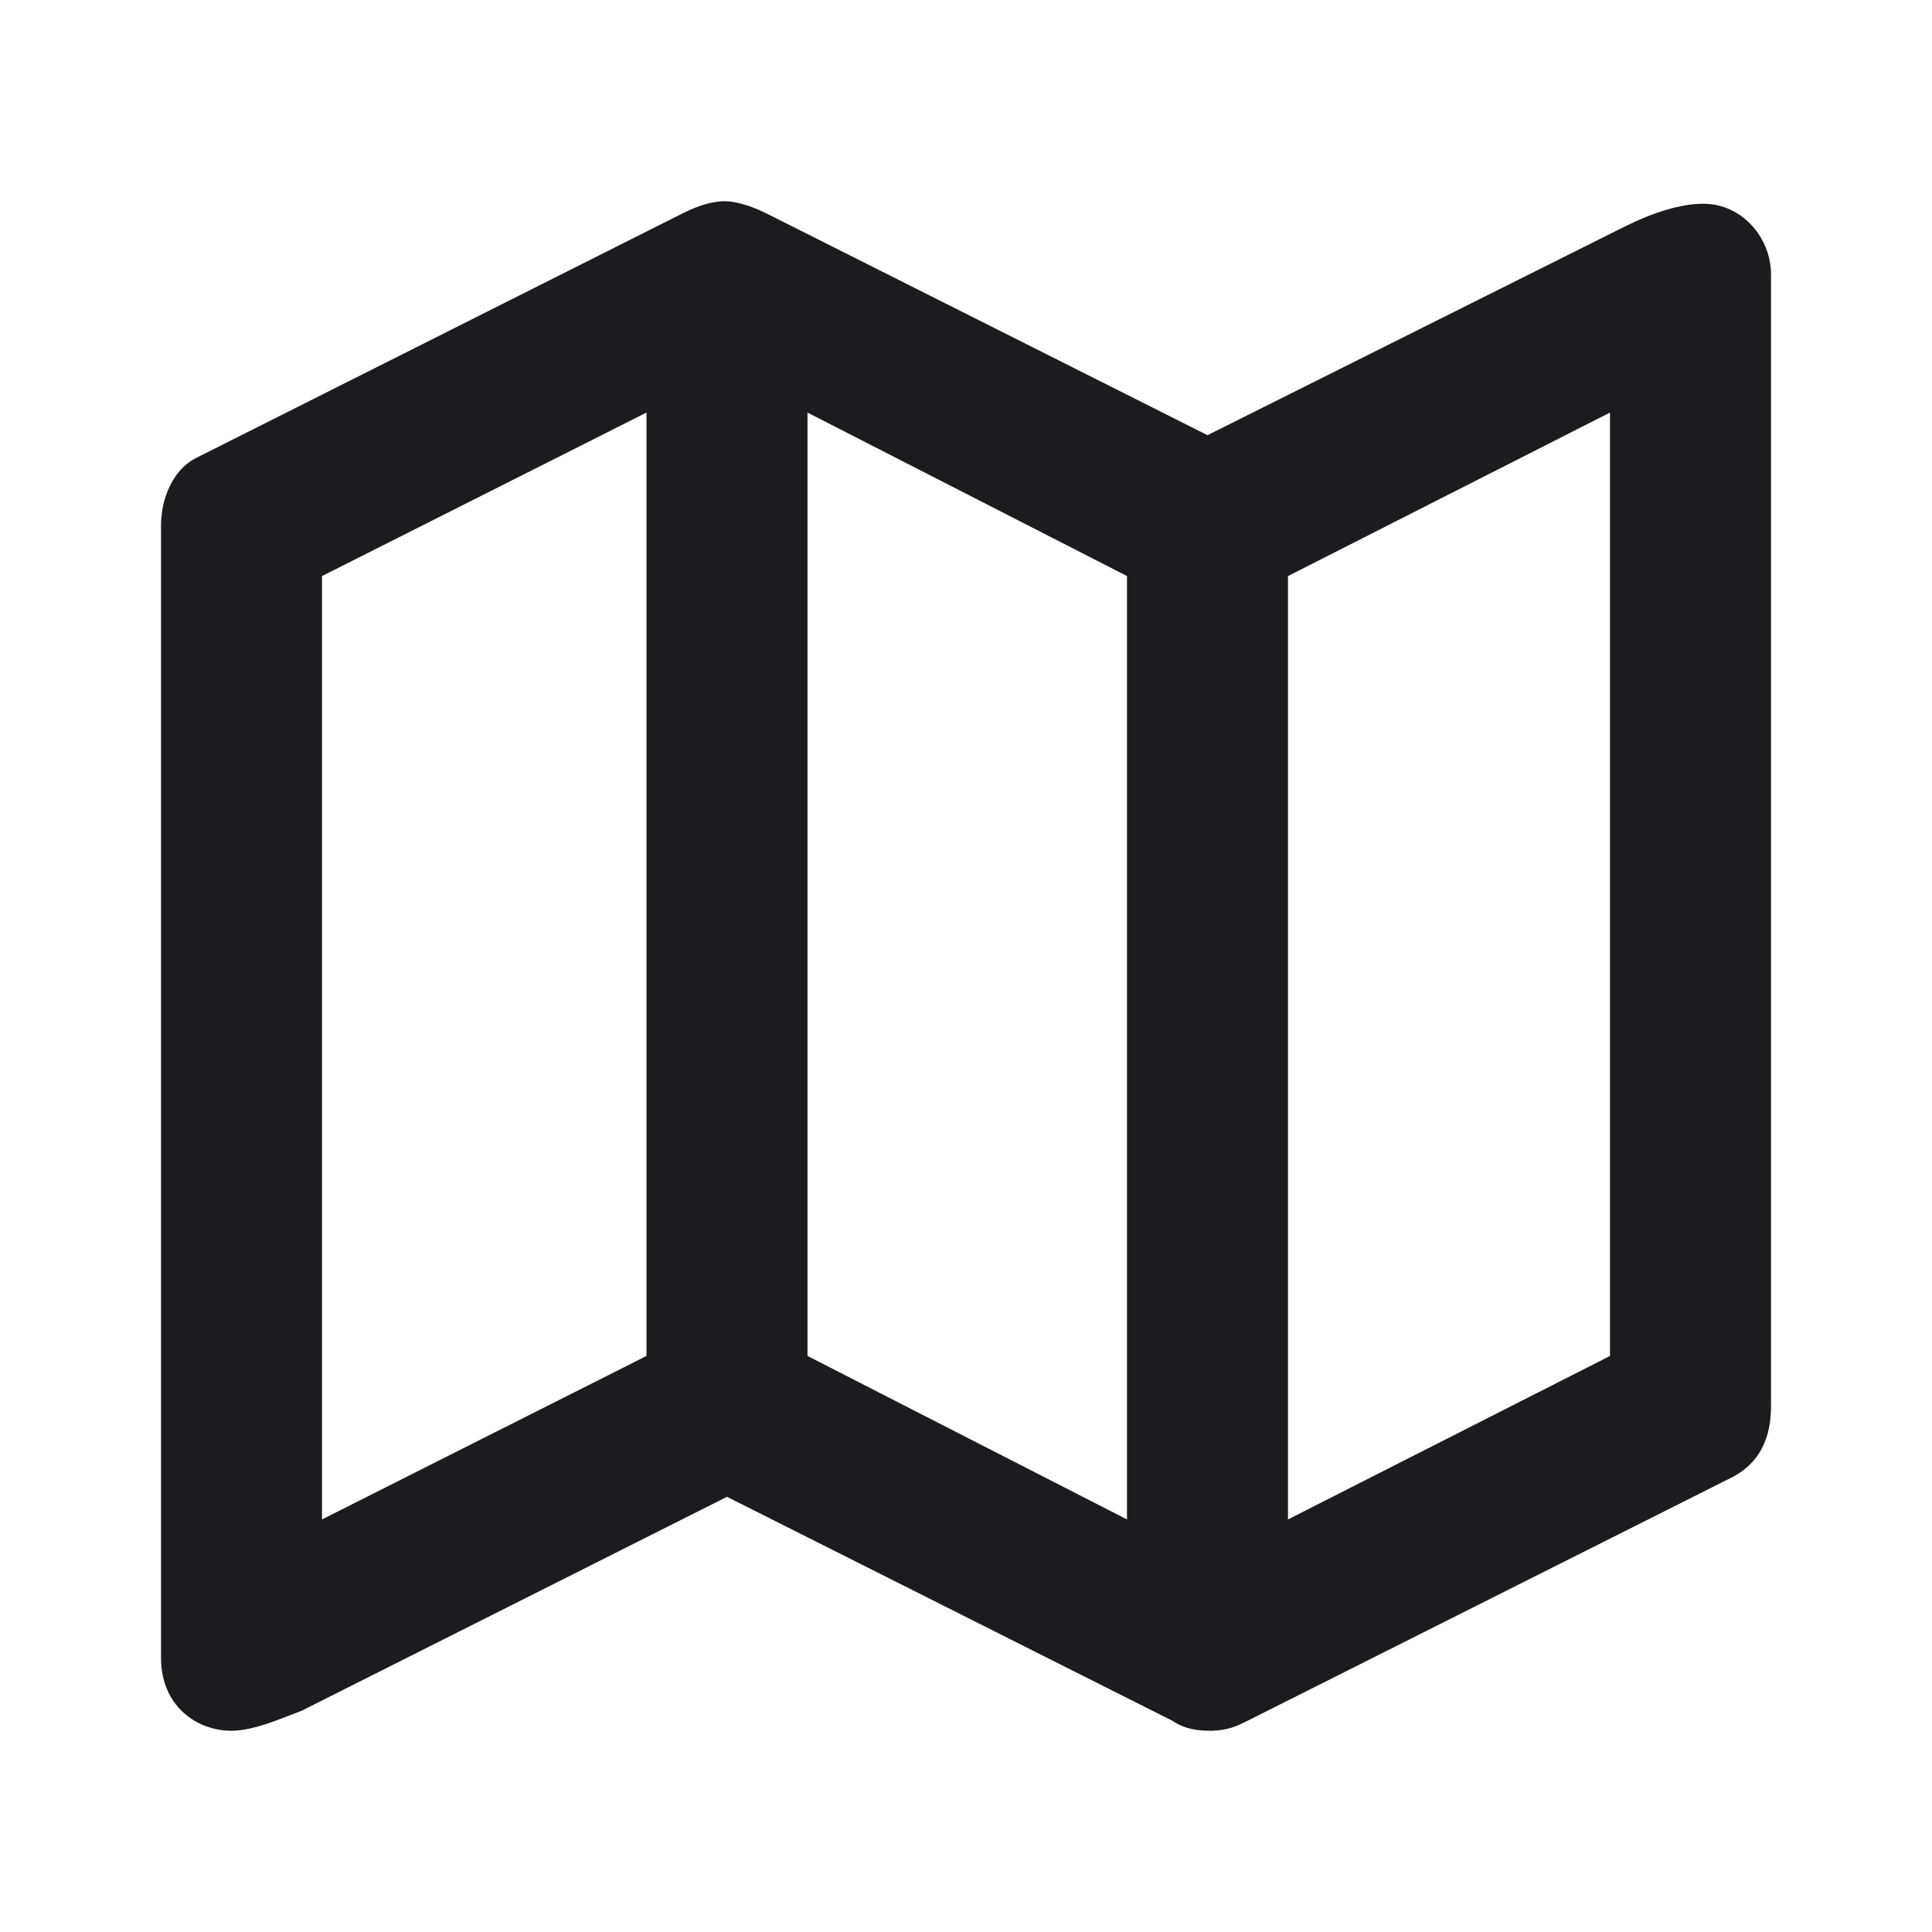 <svg width="24" height="24" viewBox="0 0 24 24" fill="none" xmlns="http://www.w3.org/2000/svg">
<g clip-path="url(#clip0_186_72)">
<path fill-rule="evenodd" clip-rule="evenodd" d="M9 2.5C9.188 2.5 9.406 2.594 9.531 2.656L15 5.406L20.188 2.812C20.525 2.644 20.875 2.531 21.156 2.531C21.656 2.531 22 2.969 22 3.406V17.469C22 17.844 21.875 18.188 21.469 18.375L15.5 21.375C15.375 21.438 15.25 21.5 15.031 21.5C14.781 21.5 14.656 21.438 14.562 21.375L9.031 18.594L3.75 21.25C3.5 21.344 3.156 21.5 2.875 21.5C2.438 21.5 2 21.188 2 20.594V6.531C2 6.188 2.15 5.832 2.438 5.688L8.469 2.656C8.557 2.612 8.781 2.5 9 2.5ZM8.031 5.125L4 7.156V18.875L8.031 16.844V5.125ZM10.031 5.125V16.844L14 18.875V7.156L10.031 5.125ZM20 5.125L16 7.156V18.875L20 16.844V5.125Z" fill="#1A1C1F"/>
</g>
<defs>
<clipPath id="clip0_186_72">
<rect width="24" height="24" fill="white"/>
</clipPath>
</defs>
</svg>
